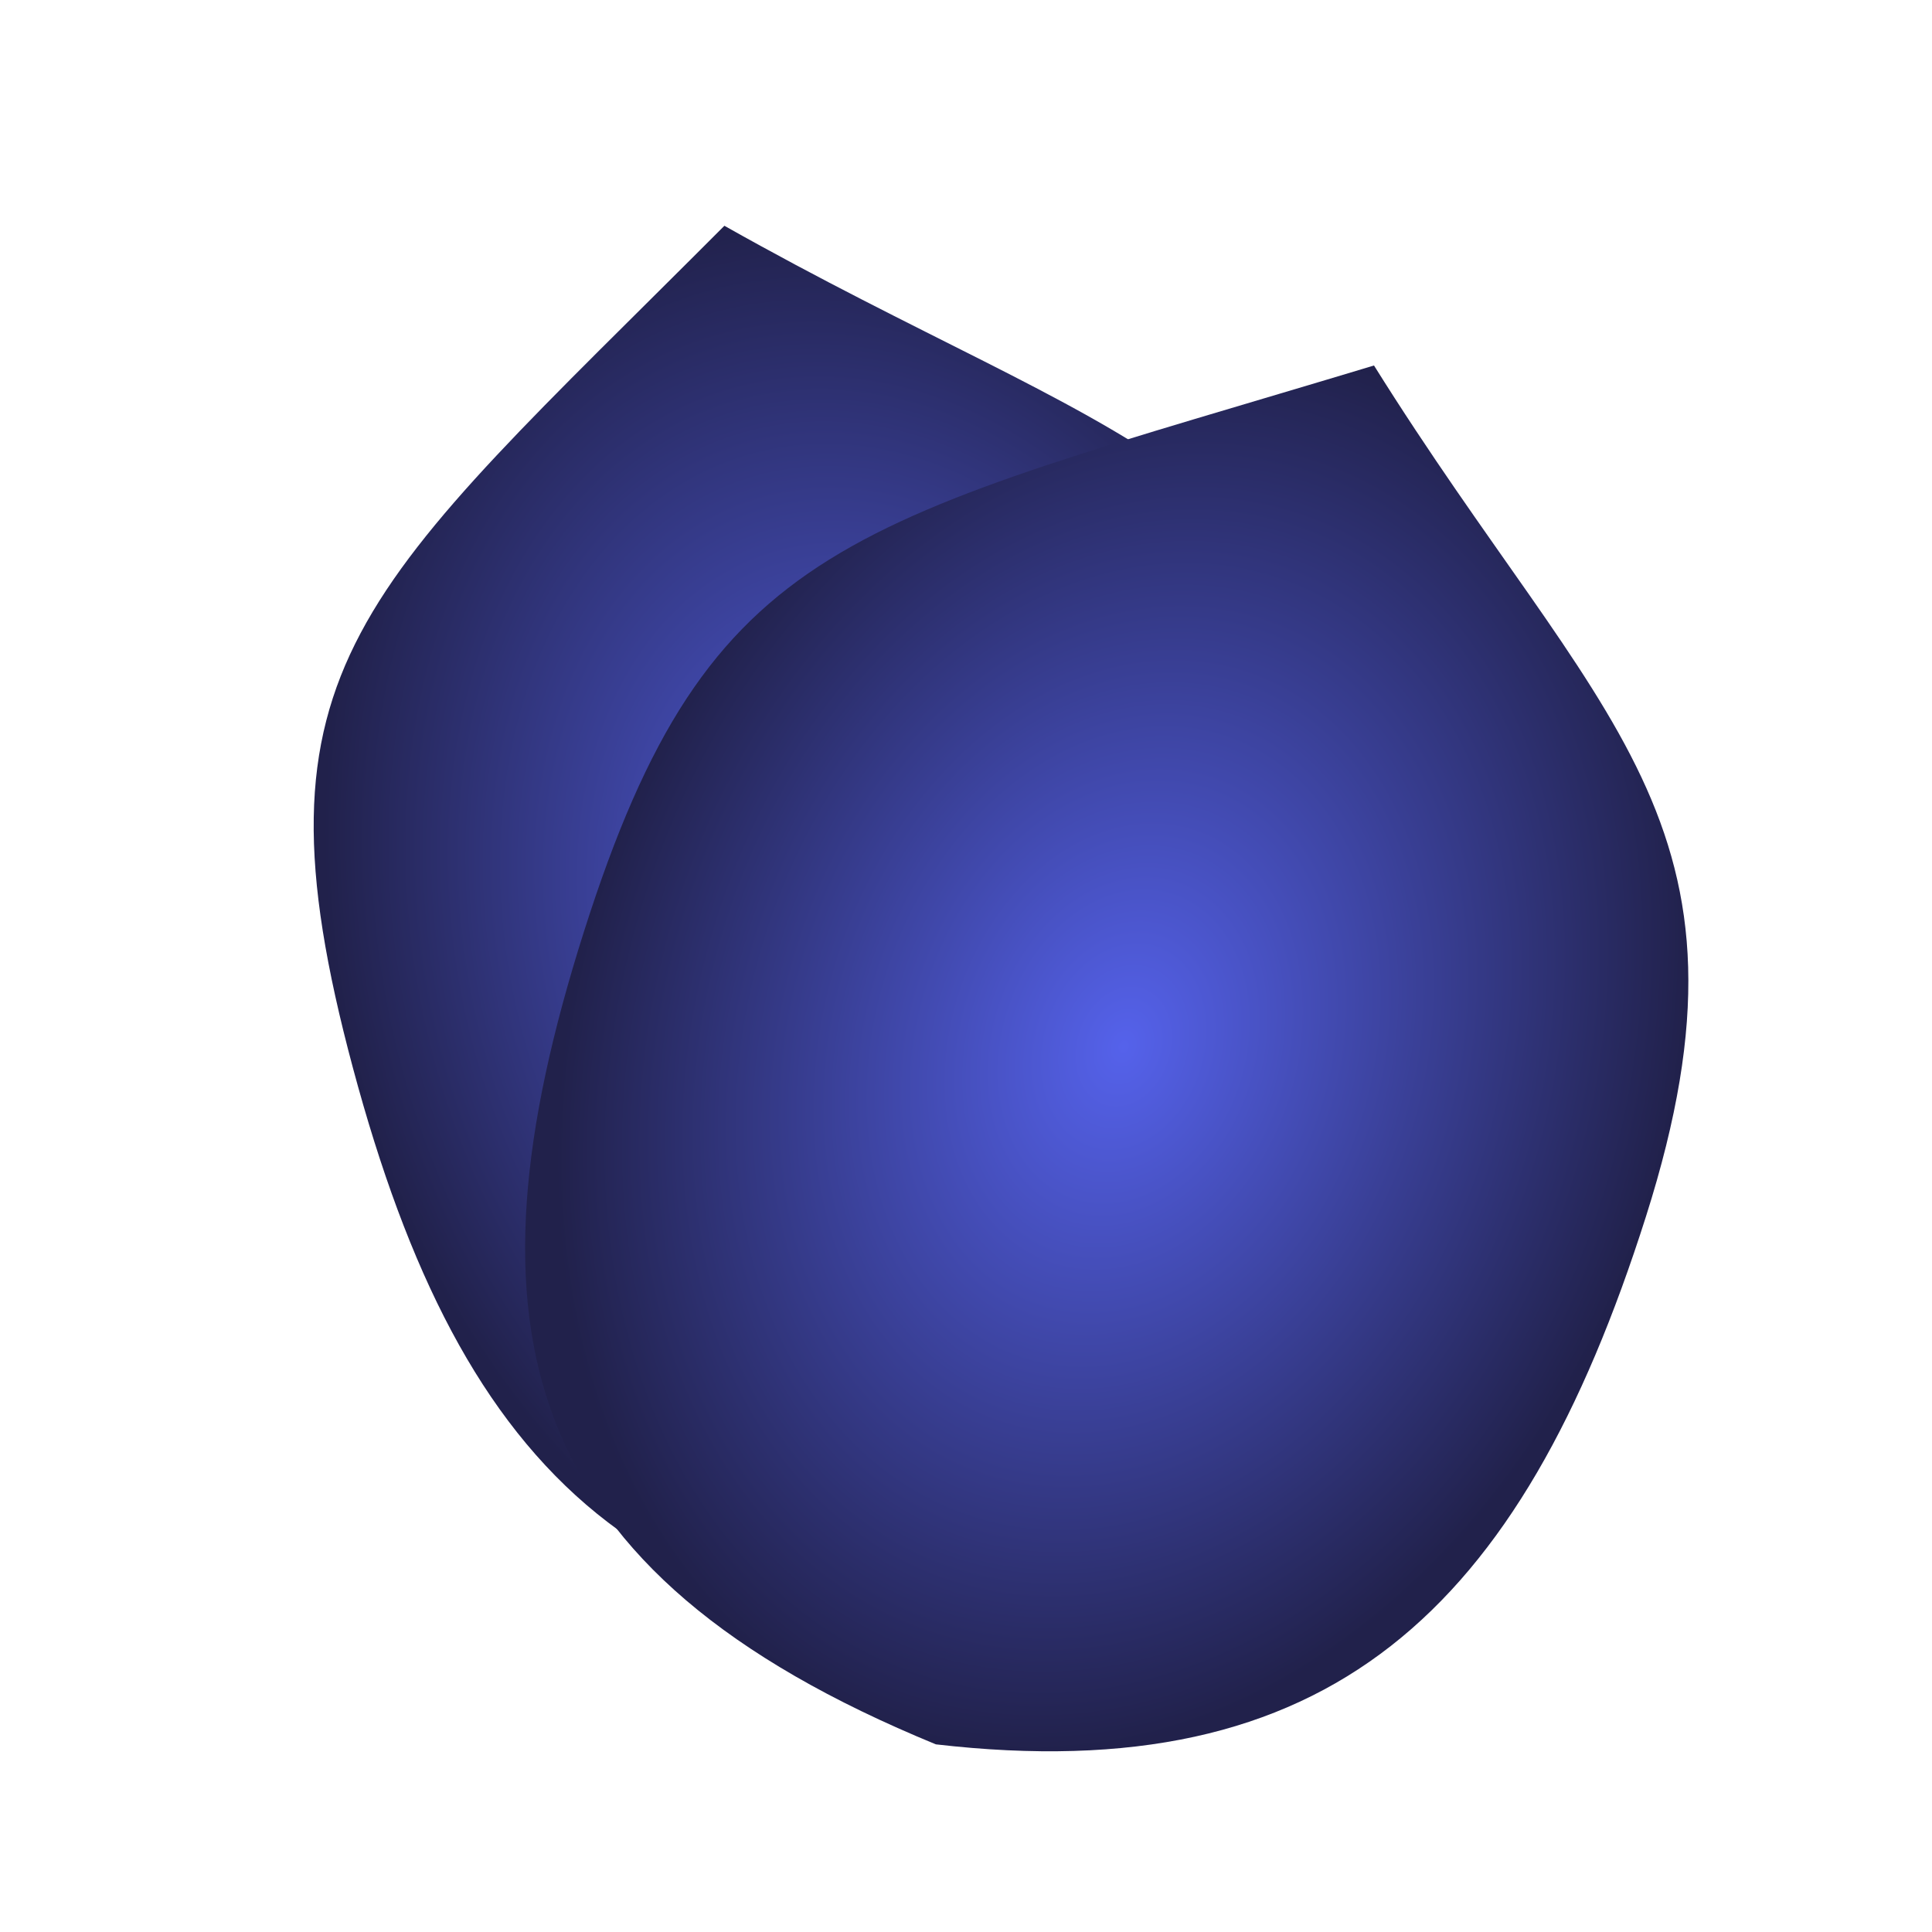 <svg width="56" height="56" viewBox="0 0 56 56" fill="none" xmlns="http://www.w3.org/2000/svg">
<path d="M10.231 30.959C7.086 19.236 10.384 17.188 20.997 6.544C32.332 12.937 38.179 13.214 41.324 24.937C44.469 36.66 42.484 43.606 31.948 47.365C18.707 48.212 13.376 42.682 10.231 30.959Z" fill="url(#paint0_radial_467_10)"/>
<path d="M16.925 27.006C20.572 15.528 24.611 15.188 39.826 10.594C46.34 21.015 51.356 23.783 47.709 35.261C44.062 46.739 38.5 51.876 27.127 50.561C14.959 45.563 13.278 38.484 16.925 27.006Z" fill="url(#paint1_radial_467_10)"/>
<defs>
<radialGradient id="paint0_radial_467_10" cx="0" cy="0" r="1" gradientUnits="userSpaceOnUse" gradientTransform="translate(25.558 27.132) rotate(-105.017) scale(21.132 15.796)">
<stop stop-color="#5562EB"/>
<stop offset="1" stop-color="#21214B"/>
</radialGradient>
<radialGradient id="paint1_radial_467_10" cx="0" cy="0" r="1" gradientUnits="userSpaceOnUse" gradientTransform="translate(32.571 30.334) rotate(-72.372) scale(20.968 15.919)">
<stop stop-color="#5562EB"/>
<stop offset="1" stop-color="#21214B"/>
</radialGradient>
</defs>
</svg>
